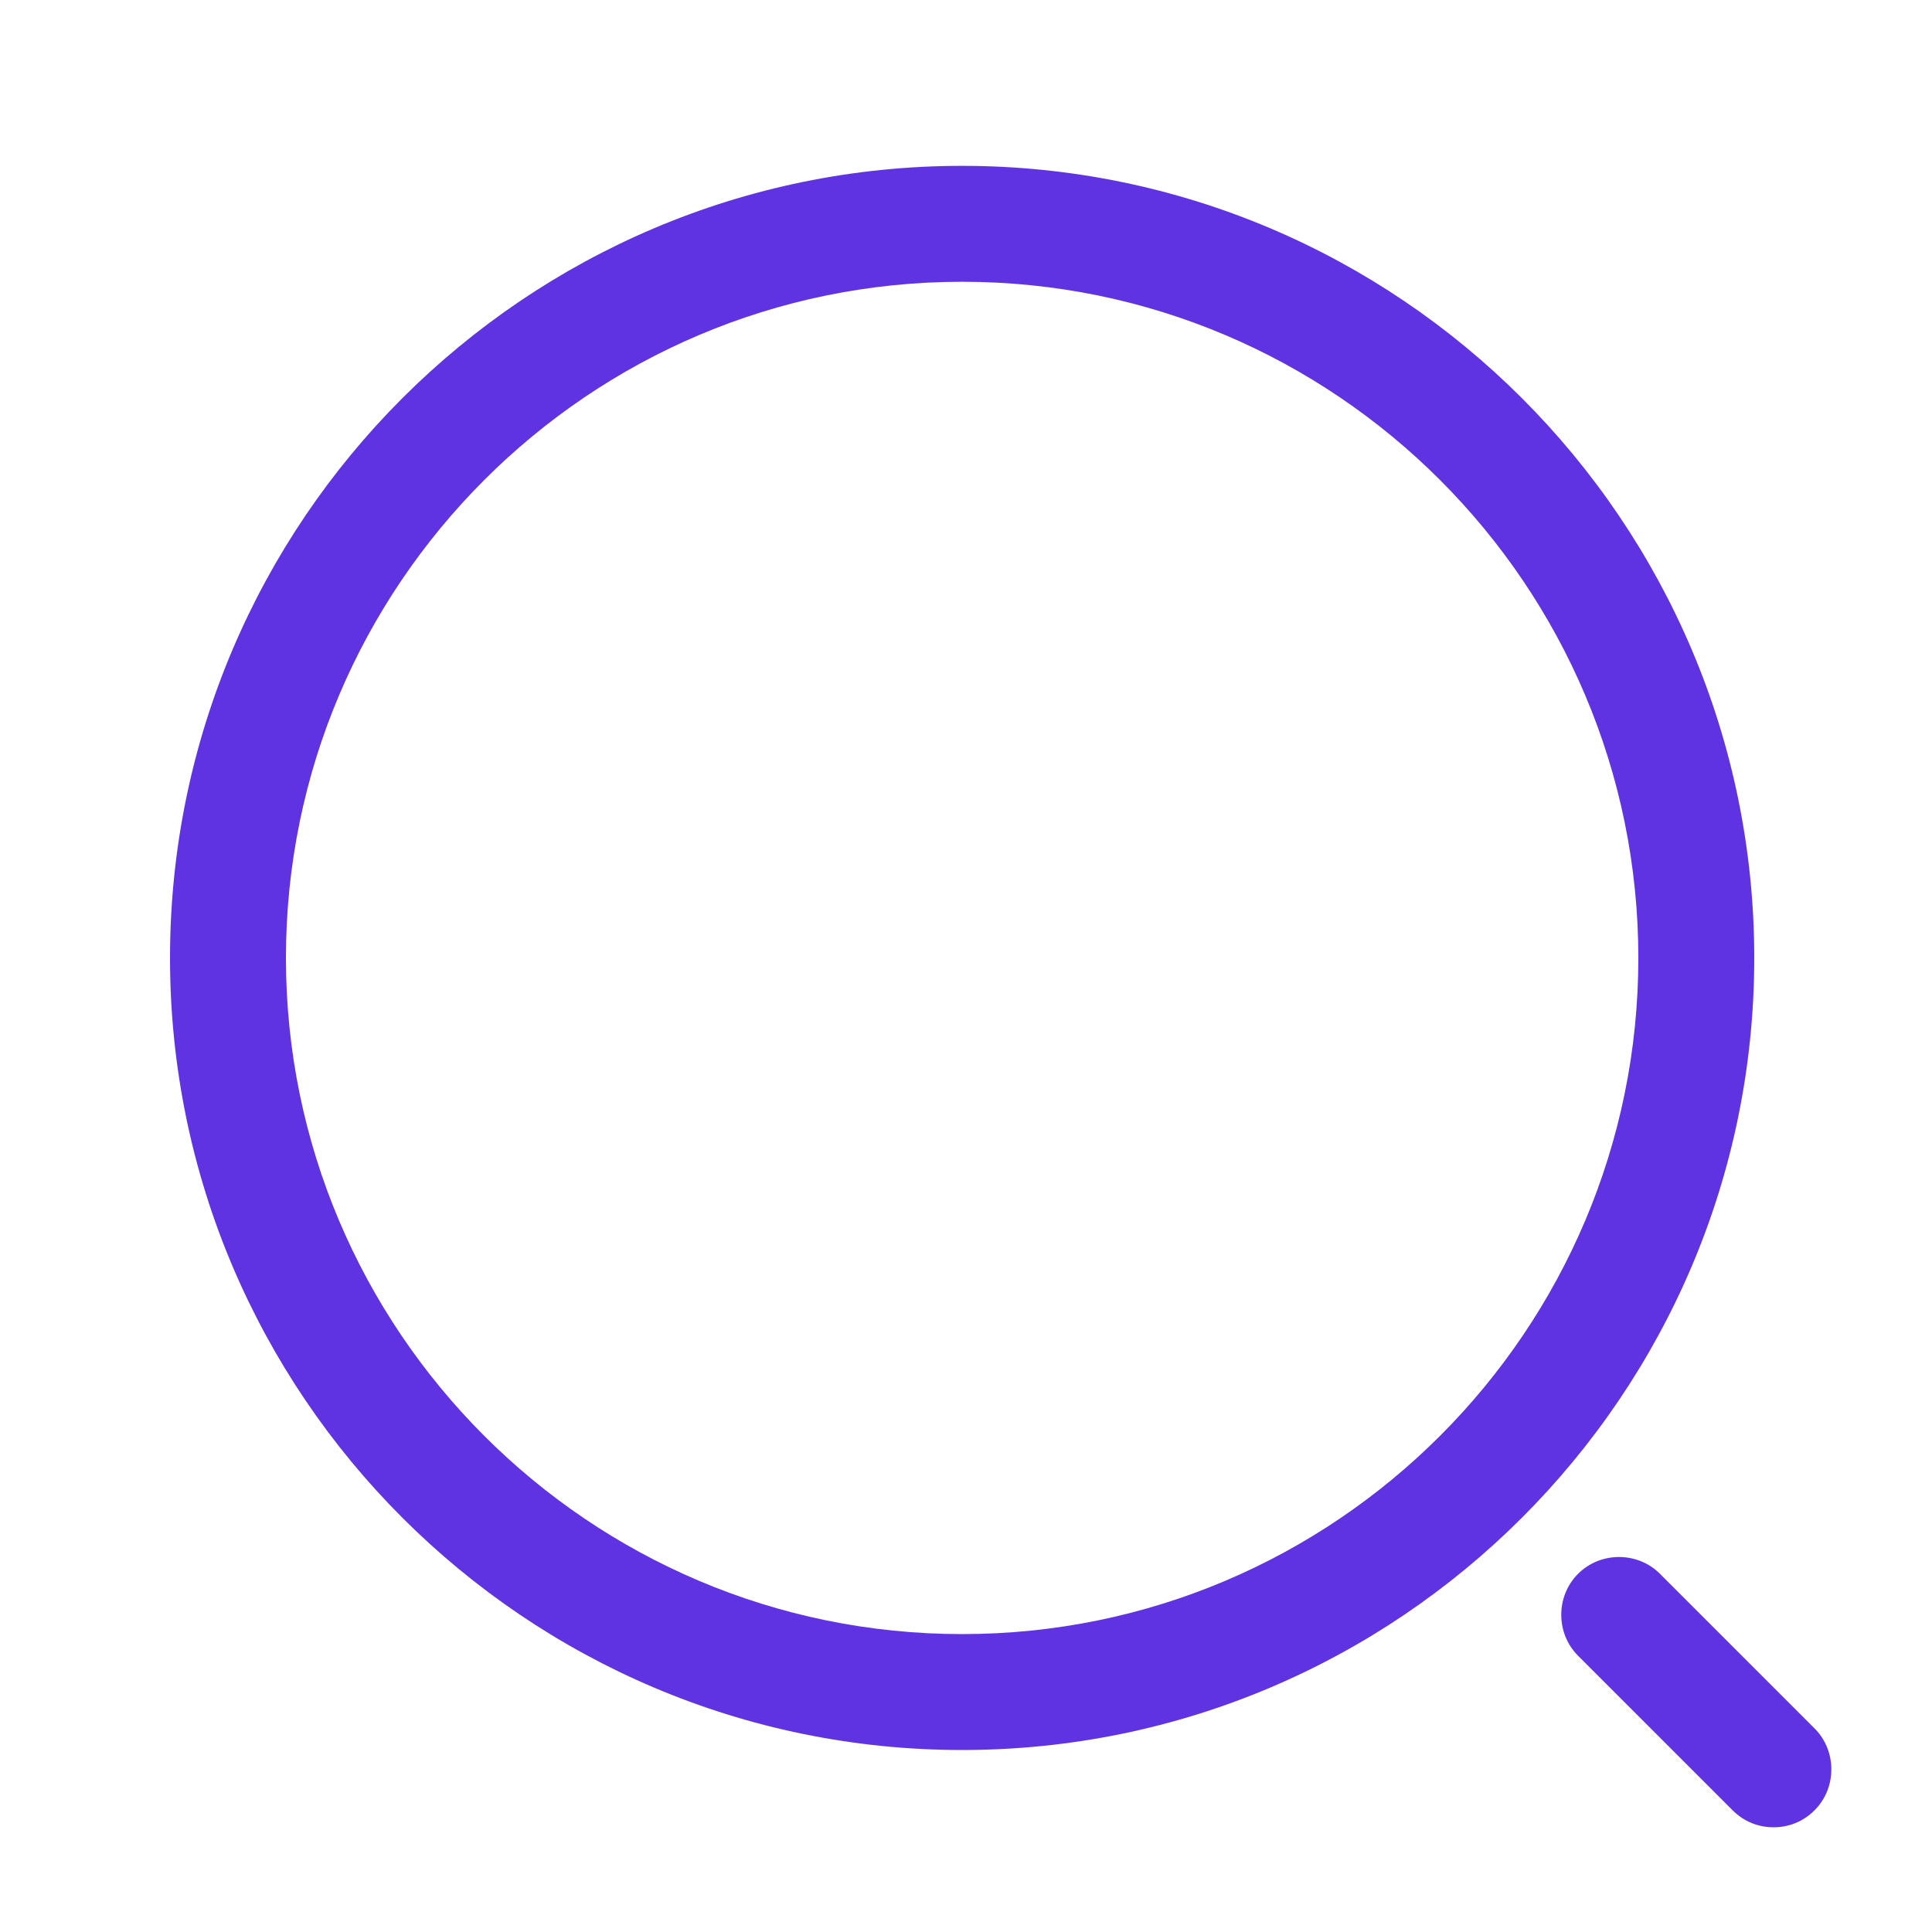 <svg width="25" height="25" viewBox="0 0 25 25" fill="none" xmlns="http://www.w3.org/2000/svg">
<path d="M12.45 22.645C6.8 22.645 2.2 18.046 2.2 12.396C2.2 6.746 6.8 2.146 12.45 2.146C18.1 2.146 22.7 6.746 22.7 12.396C22.7 18.046 18.1 22.645 12.45 22.645ZM12.45 3.646C7.62 3.646 3.7 7.576 3.7 12.396C3.7 17.215 7.62 21.145 12.45 21.145C17.28 21.145 21.2 17.215 21.2 12.396C21.2 7.576 17.28 3.646 12.45 3.646Z" fill="#5F33E1"/>
<path d="M22.95 23.645C22.76 23.645 22.57 23.576 22.42 23.425L20.42 21.425C20.13 21.136 20.13 20.655 20.42 20.365C20.71 20.075 21.19 20.075 21.48 20.365L23.48 22.365C23.77 22.655 23.77 23.136 23.48 23.425C23.33 23.576 23.14 23.645 22.95 23.645Z" fill="#5F33E1"/>
</svg>
